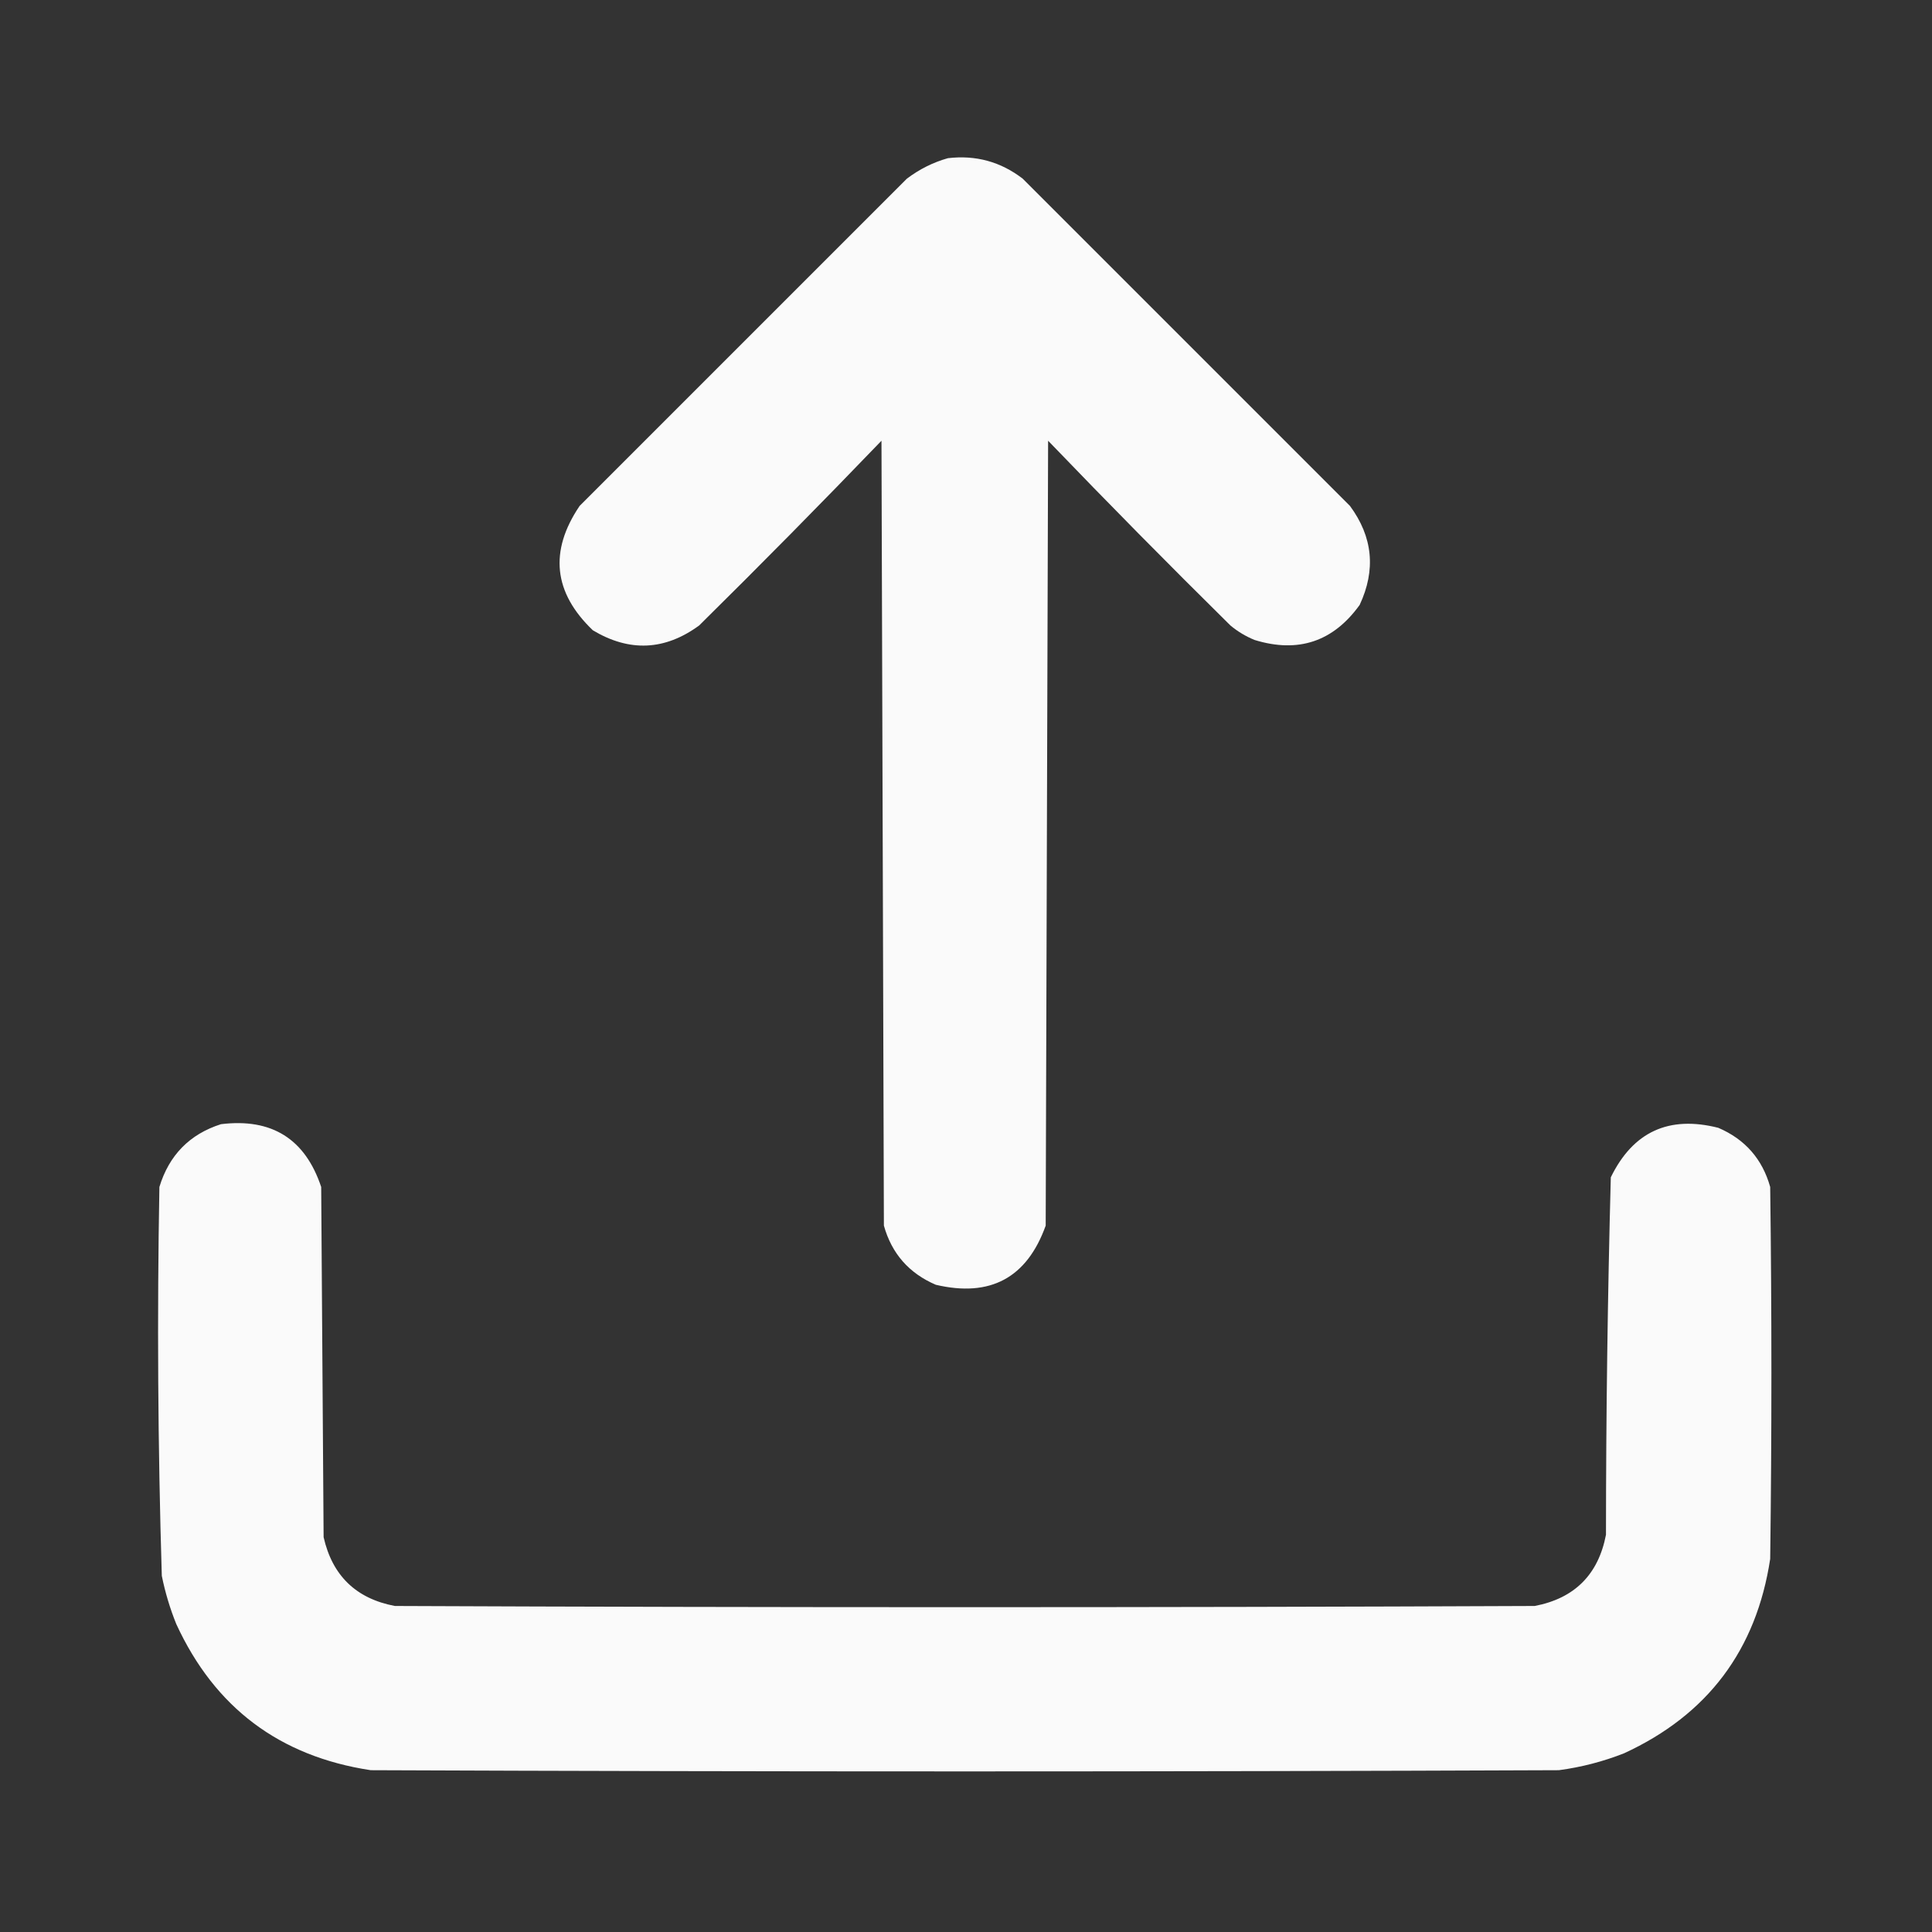 <?xml version="1.0" encoding="UTF-8"?>
<!DOCTYPE svg PUBLIC "-//W3C//DTD SVG 1.1//EN" "http://www.w3.org/Graphics/SVG/1.1/DTD/svg11.dtd">
<svg xmlns="http://www.w3.org/2000/svg" version="1.1" width="800px" height="800px" style="shape-rendering:geometricPrecision; text-rendering:geometricPrecision; image-rendering:optimizeQuality; fill-rule:evenodd; clip-rule:evenodd" xmlns:xlink="http://www.w3.org/1999/xlink">
<rect width="100%" height="100%" fill="#333333" stroke="none"/>
<g><path style="opacity:0.977" fill="#fefefe" d="M 392.5,65.5 C 404.043,64.135 414.376,66.968 423.5,74C 468.667,119.167 513.833,164.333 559,209.5C 568.462,222.329 569.795,235.996 563,250.5C 552.045,265.707 537.545,270.541 519.5,265C 515.835,263.503 512.502,261.503 509.5,259C 483.972,233.805 458.805,208.305 434,182.5C 433.667,290.833 433.333,399.167 433,507.5C 425.235,529.136 410.068,537.303 387.5,532C 376.406,527.242 369.24,519.075 366,507.5C 365.667,399.167 365.333,290.833 365,182.5C 340.195,208.305 315.028,233.805 289.5,259C 275.301,269.391 260.634,270.058 245.5,261C 229.175,245.403 227.341,228.237 240,209.5C 285.167,164.333 330.333,119.167 375.5,74C 380.712,70.061 386.379,67.227 392.5,65.5 Z"/></g>
<g><path style="opacity:0.979" fill="#fefefe" d="M 91.5,465.5 C 112.522,462.918 126.355,471.584 133,491.5C 133.333,539.833 133.667,588.167 134,636.5C 137.619,652.452 147.452,661.952 163.5,665C 320.833,665.667 478.167,665.667 635.5,665C 652,661.833 661.833,652 665,635.5C 665.019,586.121 665.685,536.788 667,487.5C 676.202,468.651 691.035,461.818 711.5,467C 722.585,471.75 729.751,479.917 733,491.5C 733.667,542.833 733.667,594.167 733,645.5C 727.273,683.222 707.107,710.055 672.5,726C 663.79,729.427 654.79,731.761 645.5,733C 481.5,733.667 317.5,733.667 153.5,733C 115.778,727.273 88.945,707.107 73,672.5C 70.382,666.028 68.382,659.362 67,652.5C 65.364,598.861 65.031,545.194 66,491.5C 70.017,478.318 78.517,469.651 91.5,465.5 Z"/></g>
</svg>
